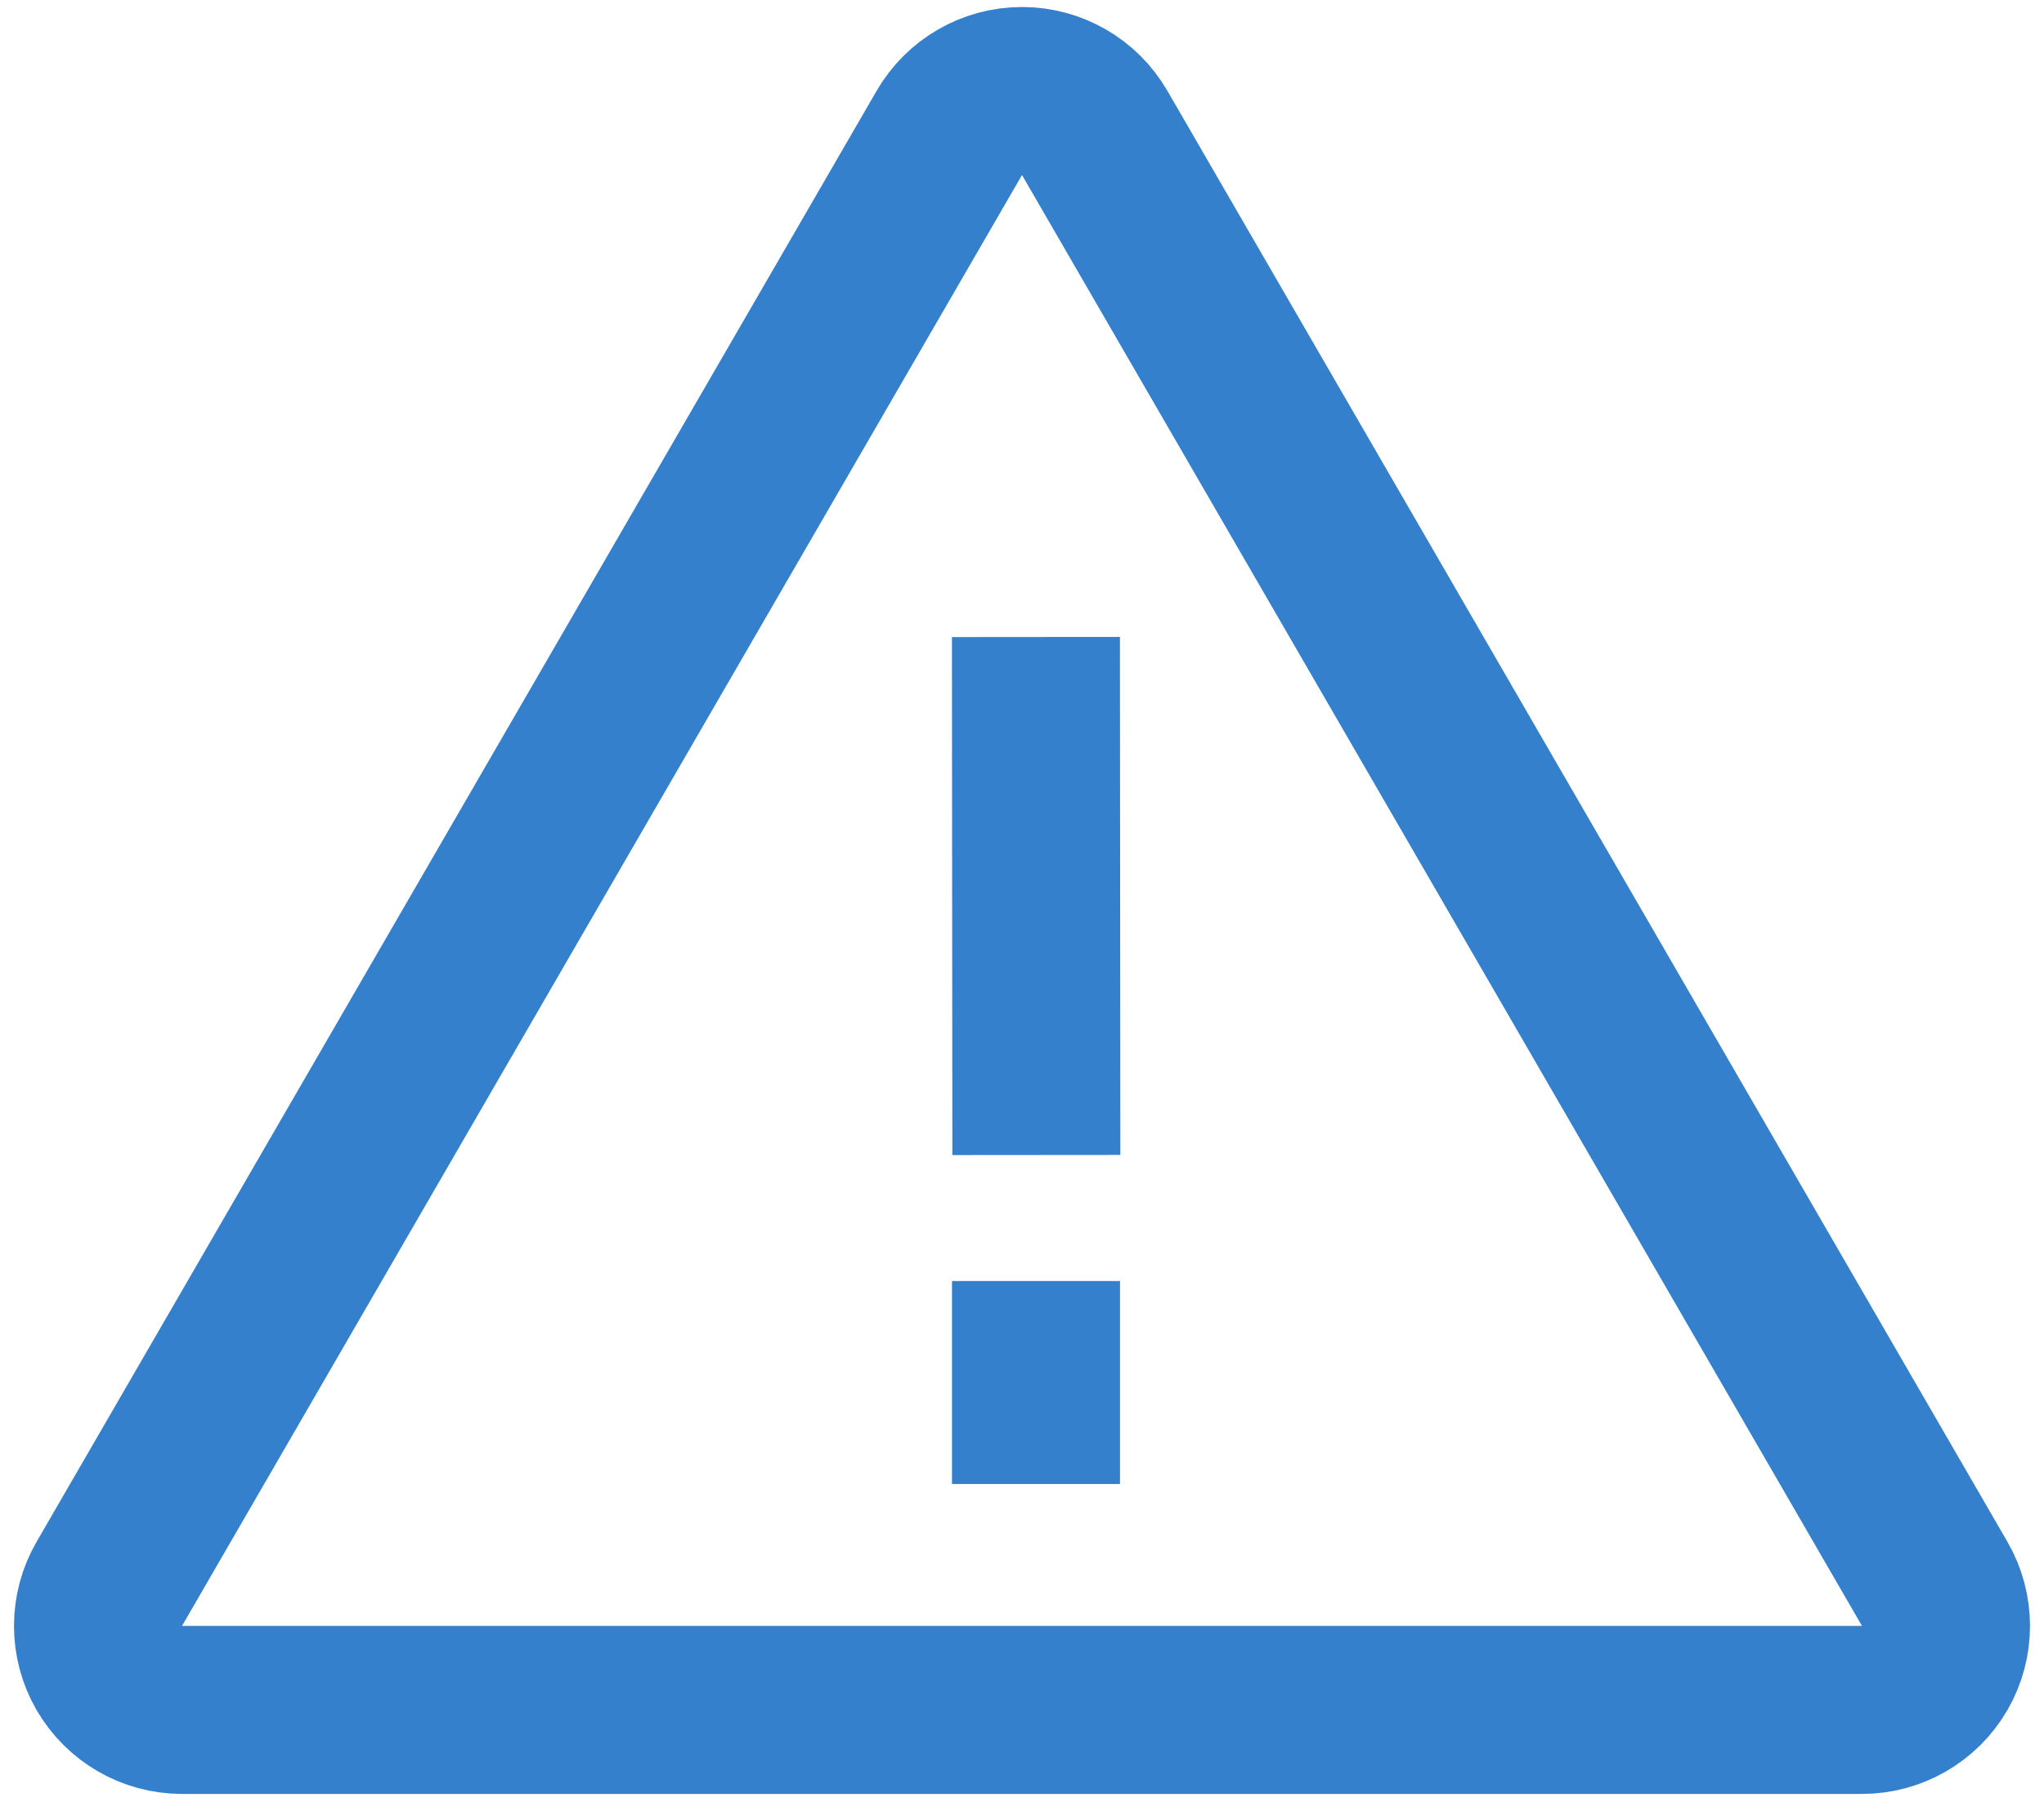 <svg width="73" height="65" viewBox="0 0 73 65" fill="none" xmlns="http://www.w3.org/2000/svg">
<path d="M39.096 4.747C38.56 3.821 37.571 3.25 36.5 3.25C35.429 3.25 34.44 3.821 33.904 4.747L3.904 56.565C3.366 57.493 3.365 58.638 3.901 59.567C4.437 60.496 5.428 61.068 6.5 61.068H66.5C67.572 61.068 68.563 60.496 69.099 59.567C69.635 58.638 69.634 57.493 69.096 56.565L39.096 4.747Z" stroke="#3480CD" stroke-width="6" stroke-miterlimit="2.166" stroke-linecap="square" stroke-linejoin="round"/>
<path d="M37 48.75V50" stroke="#3480CD" stroke-width="6" stroke-linecap="square"/>
<path d="M37 25.75L37.01 38.249" stroke="#3480CD" stroke-width="6" stroke-linecap="square"/>
</svg>

